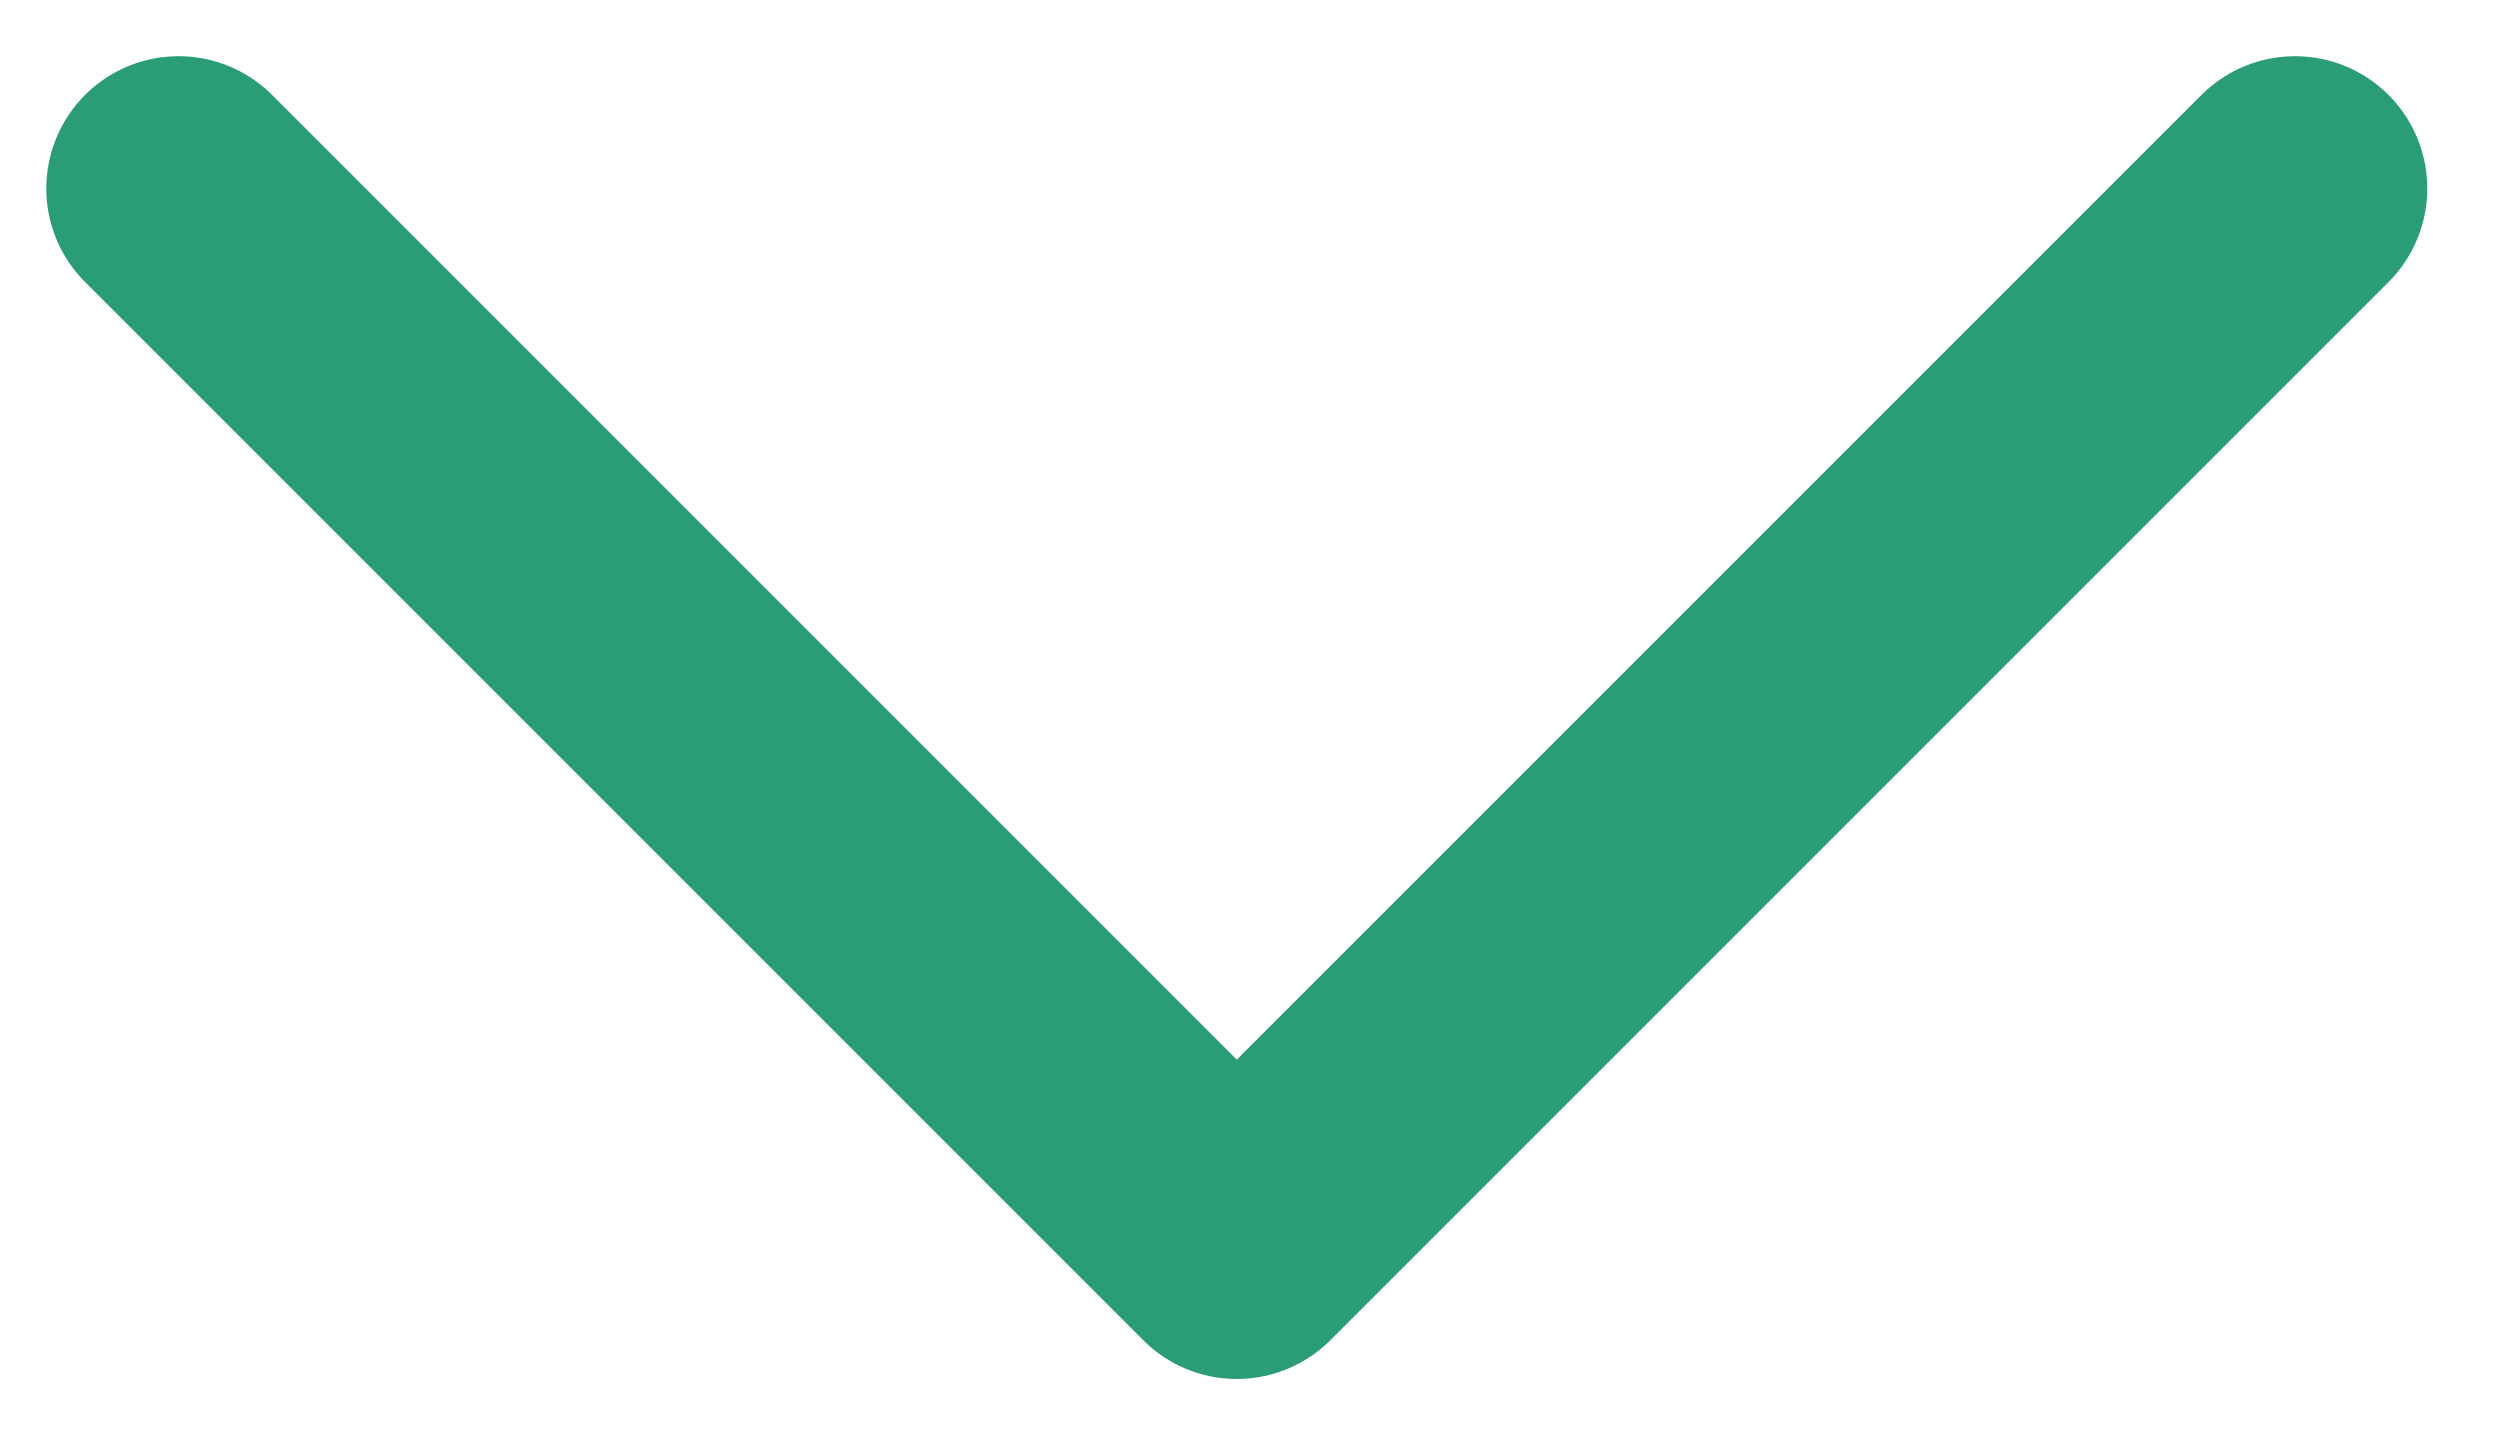 <svg width="28" height="16" viewBox="0 0 28 16" fill="none" xmlns="http://www.w3.org/2000/svg">
<path d="M2 2.111L13.852 13.963L25.704 2.111" stroke="#2A9D76" stroke-width="2.963" stroke-linecap="round" stroke-linejoin="round"/>
</svg>
